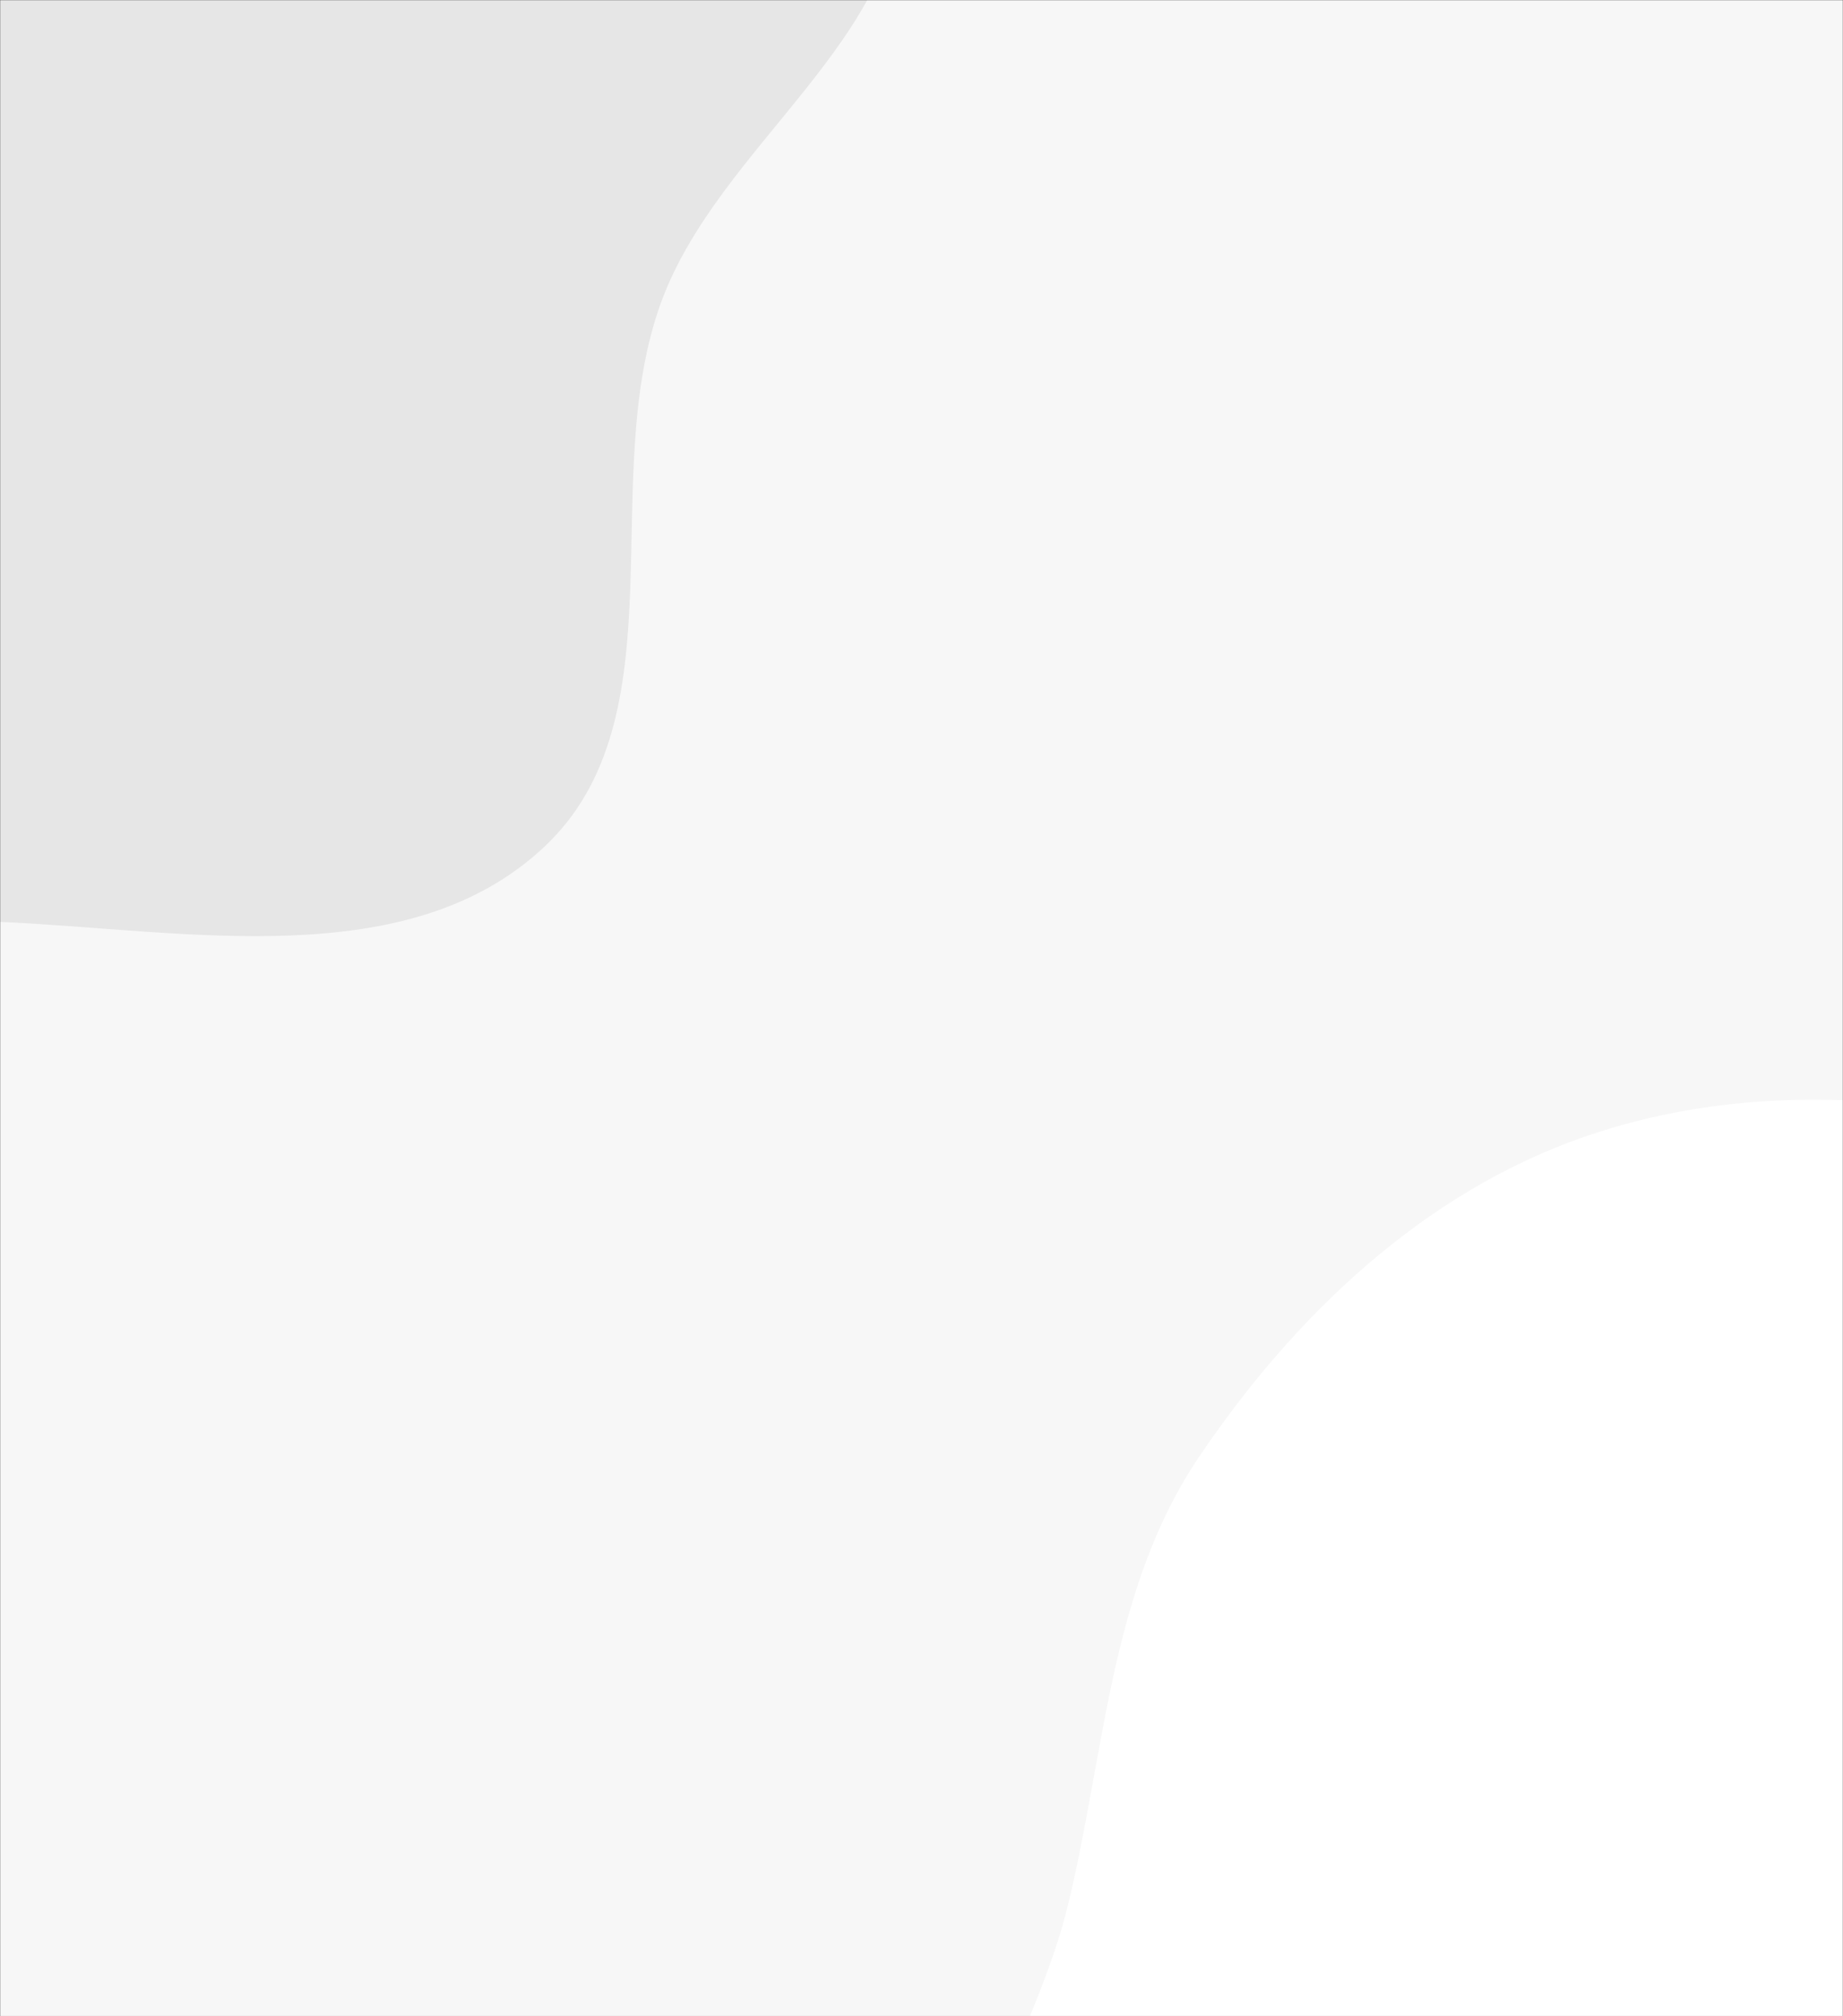 <svg xmlns="http://www.w3.org/2000/svg" version="1.1" xmlns:xlink="http://www.w3.org/1999/xlink" xmlns:svgjs="http://svgjs.com/svgjs" width="1280" height="1400" preserveAspectRatio="none" viewBox="0 0 1280 1400"><rect x="0" y="0" width="1280" height="1400" fill="#333333" stroke="none"/><g mask="url(&quot;#SvgjsMask1000&quot;)" fill="none"><rect width="1280" height="1400" x="0" y="0" fill="rgba(247, 247, 247, 1)"></rect><path d="M0,640.103C129.668,645.885,283.235,676.846,377.941,588.088C474.012,498.051,413.904,333.342,459.223,209.72C499.429,100.044,629.454,26.692,626.554,-90.085C623.626,-208.008,517.833,-292.764,444.452,-385.12C367.749,-481.657,303.89,-598.437,188.38,-641.565C70.193,-685.692,-74.091,-684.714,-181.73,-618.917C-285.058,-555.755,-285.23,-406.782,-356.218,-308.665C-418.385,-222.739,-550.354,-186.166,-570.202,-81.983C-590.056,22.229,-488.247,106.997,-454.574,207.597C-415.569,324.127,-445.911,470.617,-356.884,555.322C-266.47,641.347,-124.676,634.544,0,640.103" fill="#e6e6e6"></path><path d="M1280 1945.728C1383.603 1957.433 1492.724 1922.443 1572.99 1855.901 1649.782 1792.239 1665.749 1685.776 1704.459 1593.844 1741.867 1505.003 1788.637 1421.879 1796.207 1325.781 1805.228 1211.264 1813.763 1087.878 1751.943 991.059 1687.216 889.688 1572.418 830.975 1457.535 795.372 1341.542 759.424 1215.393 749.434 1100.659 789.219 988.538 828.098 898.639 913.687 832.392 1012.145 770.964 1103.44 767.69 1215.674 741.766 1322.614 712.709 1442.479 607.165 1572.58 670.945 1678.146 736.777 1787.107 910.124 1742.974 1026.676 1794.18 1118.625 1834.577 1180.203 1934.453 1280 1945.728" fill="#ffffff"></path></g><defs><mask id="SvgjsMask1000"><rect width="1280" height="1400" fill="#ffffff"></rect></mask></defs></svg>